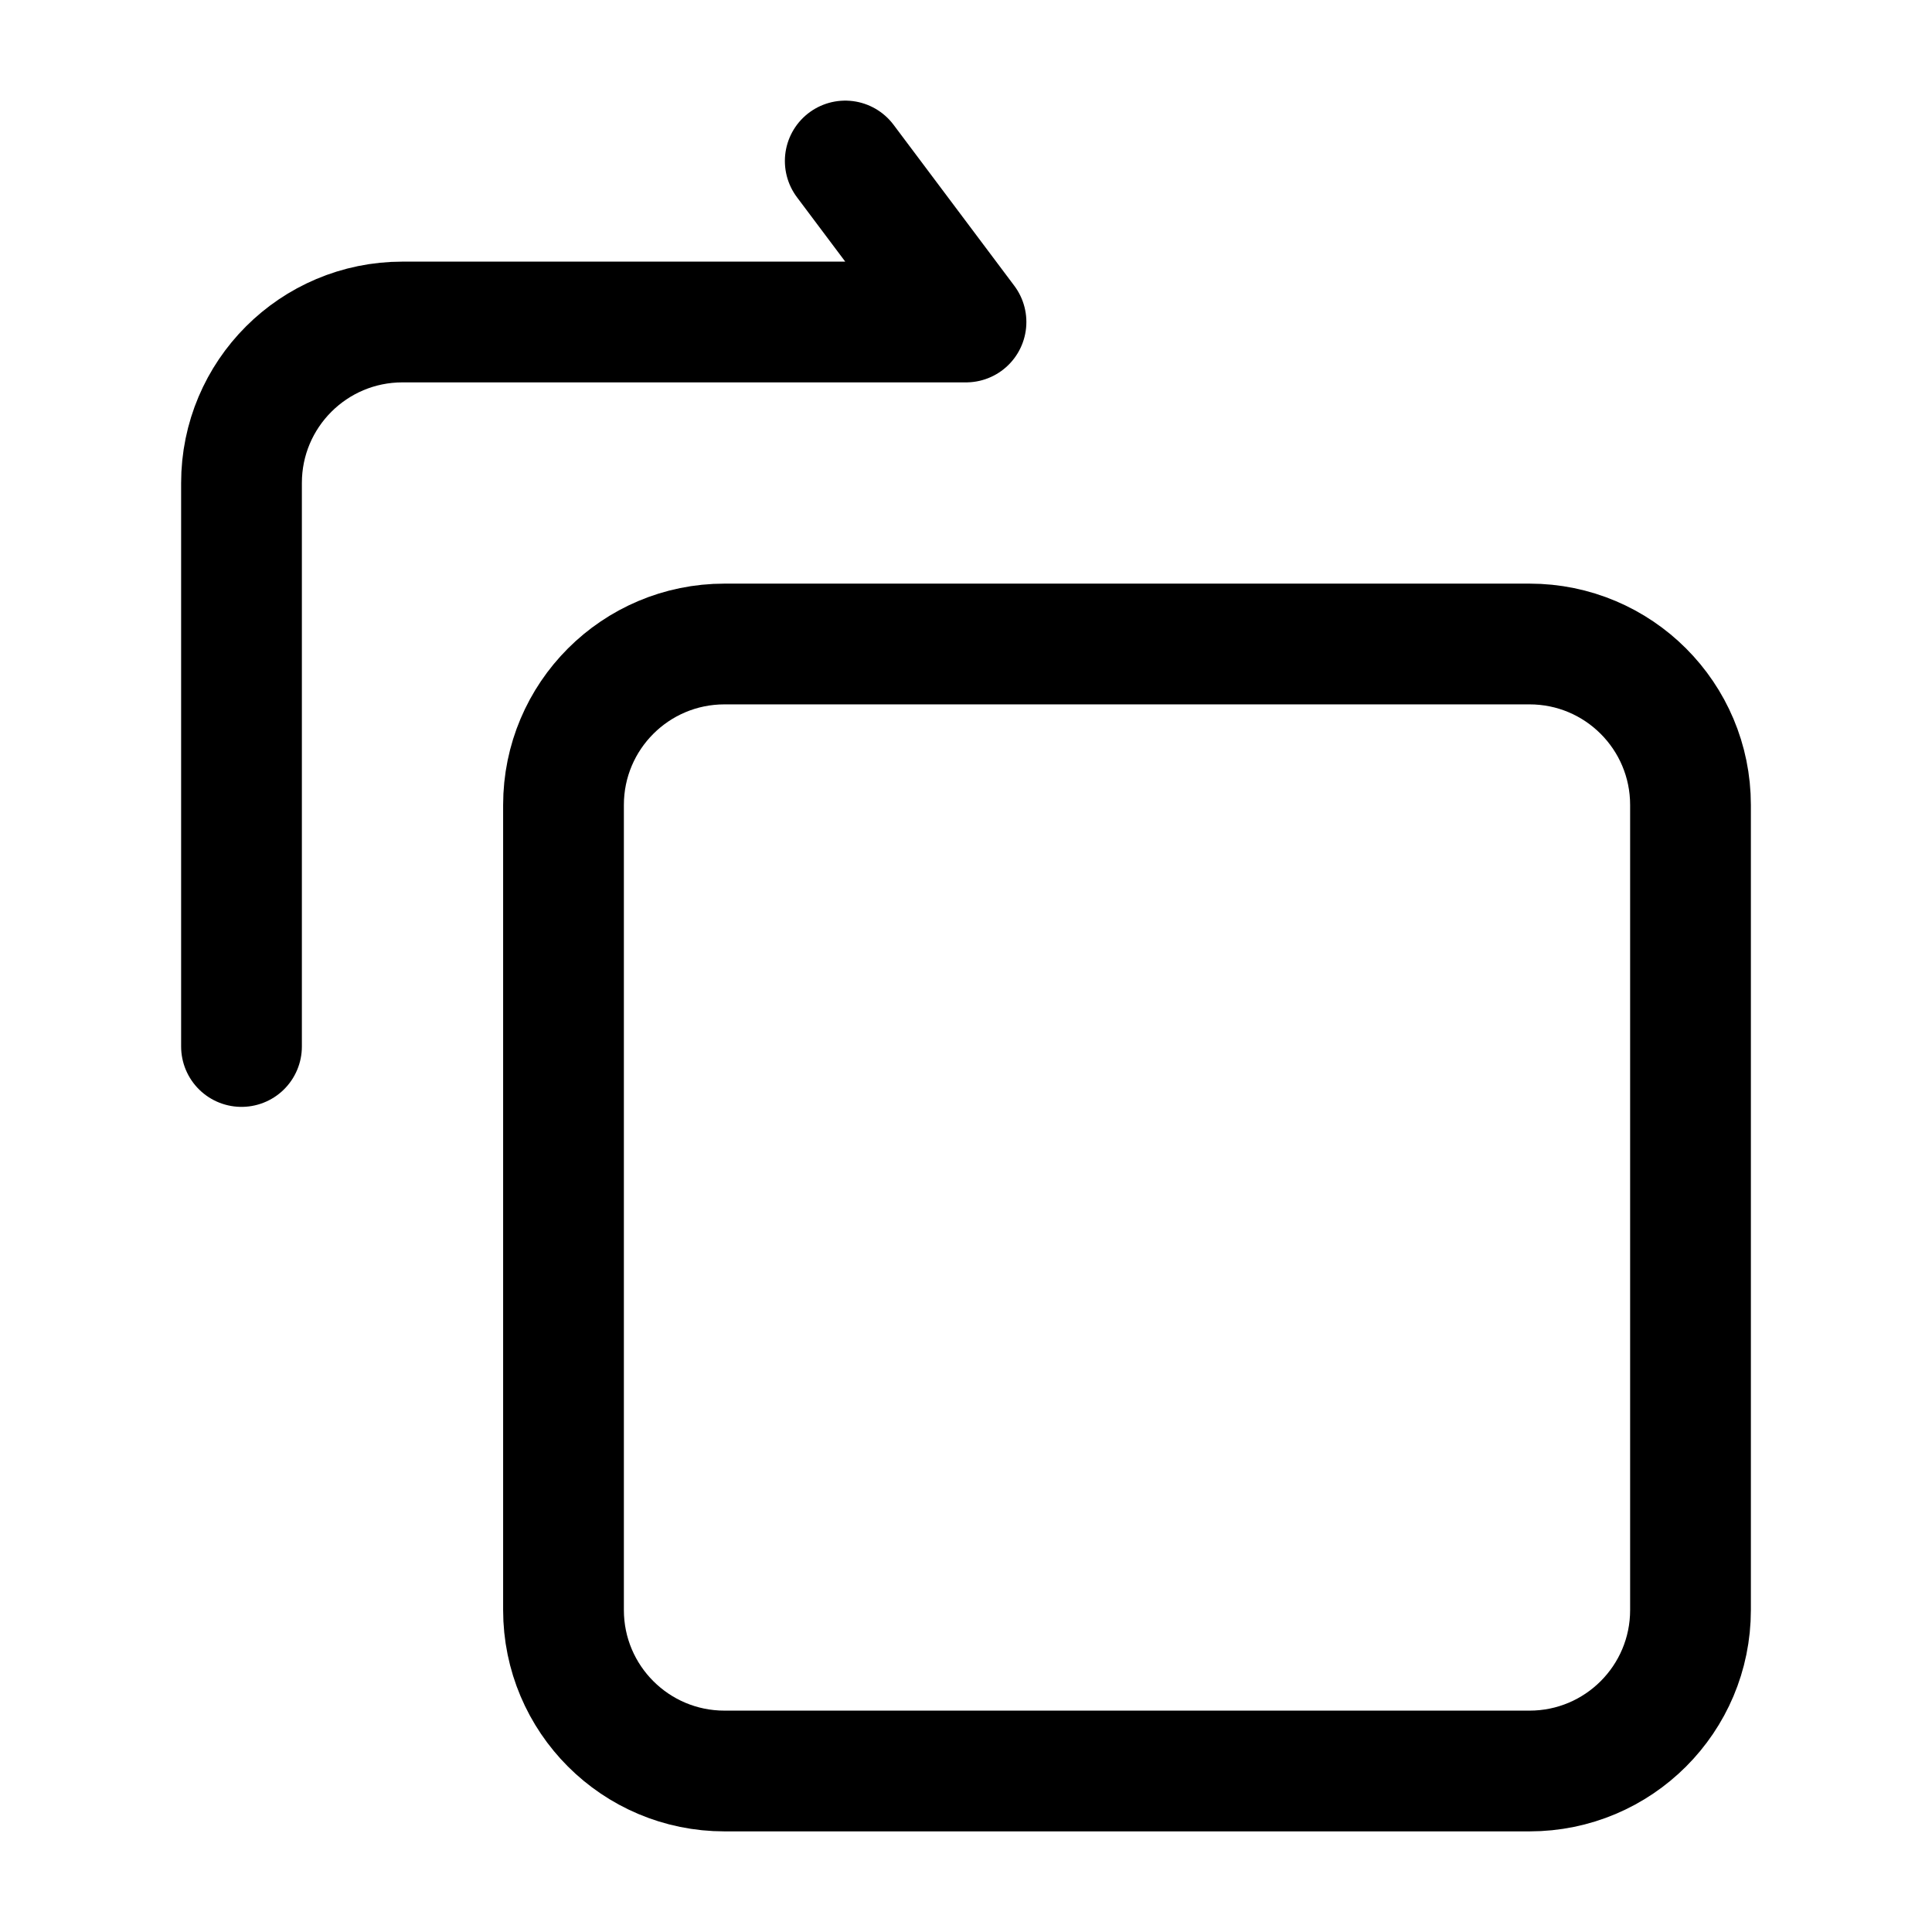 <svg width="24" height="24" viewBox="0 0 24 24" fill="none" xmlns="http://www.w3.org/2000/svg">
    <path d="M7 10C7 8.895 7.895 8 9 8H19C20.105 8 21 8.895 21 10V20C21 21.105 20.105 22 19 22H9C7.895 22 7 21.105 7 20V10Z" stroke="currentColor" stroke-width="1.5" stroke-linecap="round" stroke-linejoin="round"/>
    <path d="M10.5 2L12 4H5C3.895 4 3 4.895 3 6V13" stroke="currentColor" stroke-width="1.5" stroke-linecap="round" stroke-linejoin="round"/>
</svg>
